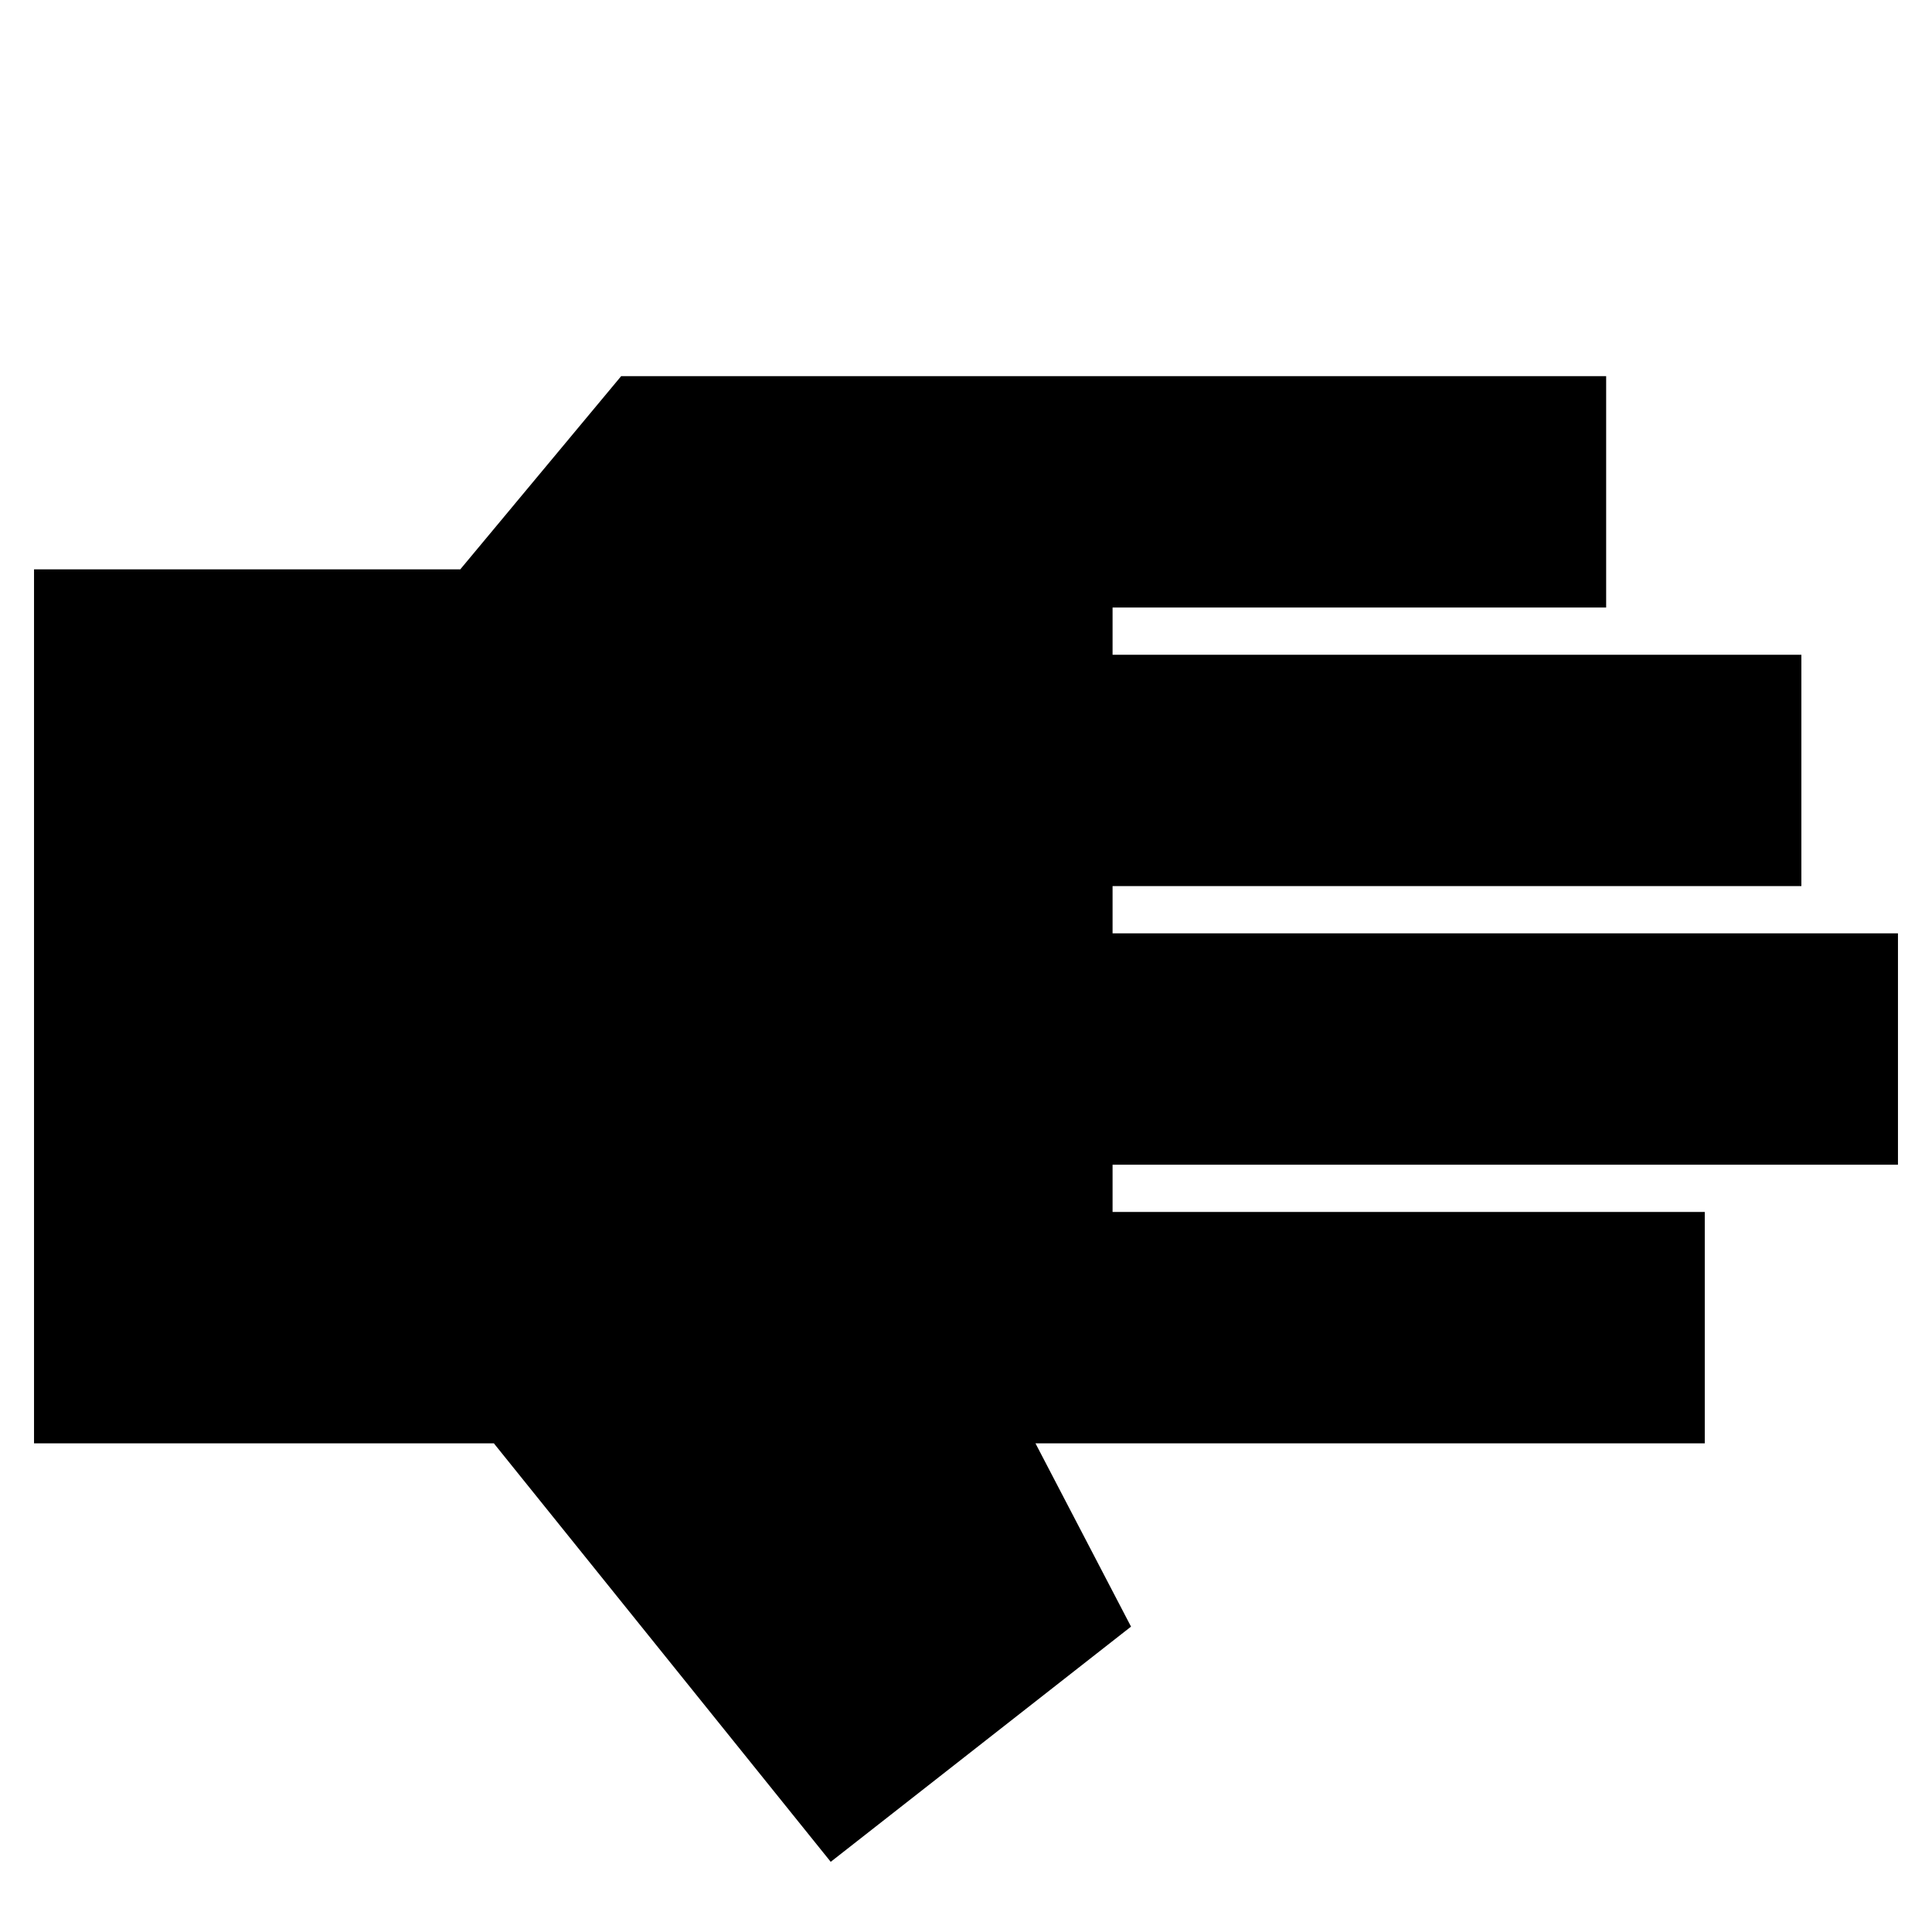 <svg xmlns="http://www.w3.org/2000/svg" height="20" viewBox="0 -960 960 960" width="20"><path d="M412.78-34.87 245.39-242.82H16.91v-434.27h211.8l79.94-96h489.44v114.96H552.83v23.48h342.26v114.95H552.83v23.48h390.26v114.96H552.83v23.48h294.26v114.96H514.52L562-151.74 412.78-34.87Z"/></svg>